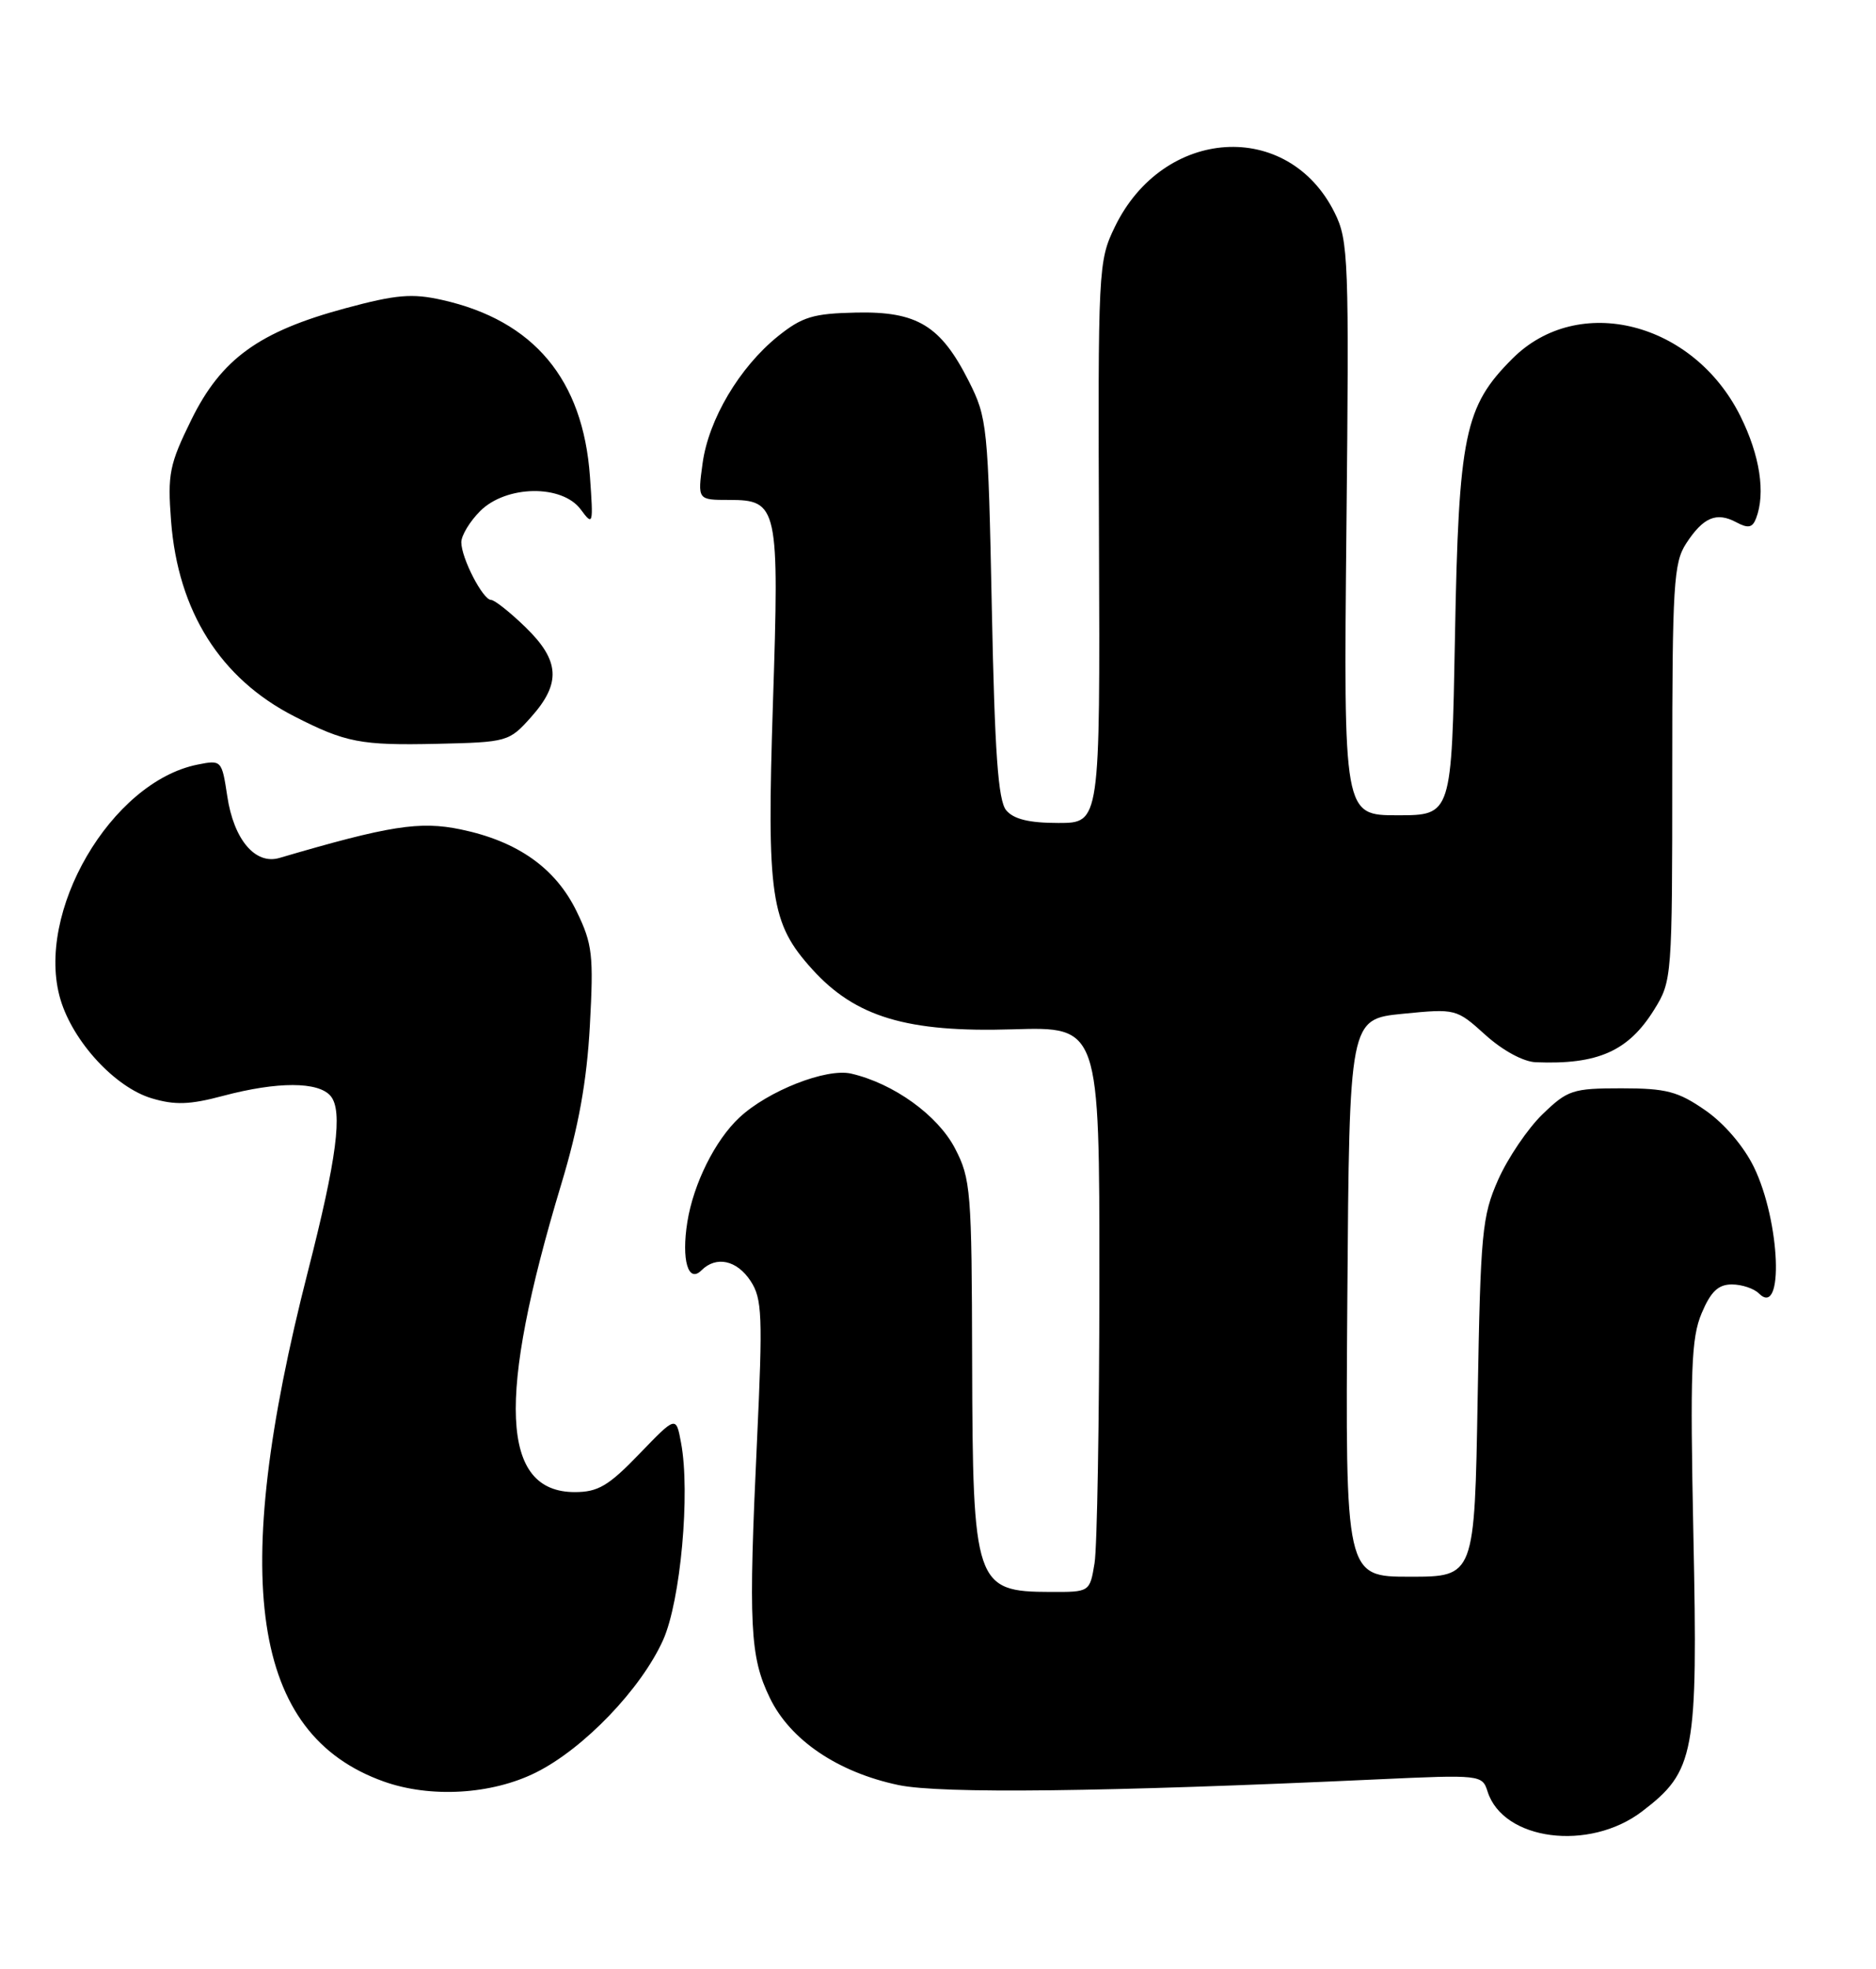 <?xml version="1.0" encoding="UTF-8" standalone="no"?>
<!DOCTYPE svg PUBLIC "-//W3C//DTD SVG 1.1//EN" "http://www.w3.org/Graphics/SVG/1.1/DTD/svg11.dtd" >
<svg xmlns="http://www.w3.org/2000/svg" xmlns:xlink="http://www.w3.org/1999/xlink" version="1.1" viewBox="0 0 244 256">
 <g >
 <path fill="currentColor"
d=" M 213.57 235.52 C 220.44 230.28 220.84 228.12 220.25 199.65 C 219.81 178.17 219.97 173.95 221.32 170.75 C 222.51 167.93 223.48 167.00 225.25 167.00 C 226.54 167.00 228.13 167.53 228.77 168.17 C 232.05 171.45 231.56 158.85 228.13 151.76 C 226.81 149.05 224.27 146.07 221.80 144.36 C 218.25 141.90 216.72 141.50 210.89 141.50 C 204.54 141.50 203.89 141.72 200.62 144.88 C 198.70 146.74 196.11 150.57 194.86 153.38 C 192.76 158.12 192.56 160.24 192.19 181.75 C 191.79 205.00 191.79 205.00 183.38 205.00 C 174.98 205.00 174.98 205.00 175.24 168.75 C 175.50 132.50 175.50 132.50 182.45 131.81 C 189.35 131.13 189.42 131.15 193.20 134.56 C 195.43 136.58 198.14 138.05 199.75 138.11 C 207.83 138.44 211.80 136.67 215.15 131.27 C 217.46 127.56 217.50 127.09 217.50 100.46 C 217.50 76.06 217.68 73.15 219.31 70.66 C 221.53 67.25 223.25 66.53 225.82 67.90 C 227.37 68.73 227.93 68.62 228.40 67.40 C 229.66 64.12 228.90 59.20 226.36 54.10 C 220.25 41.83 205.28 38.05 196.71 46.63 C 190.48 52.85 189.72 56.53 189.24 82.75 C 188.81 106.00 188.81 106.00 181.78 106.00 C 174.75 106.00 174.75 106.00 175.12 68.75 C 175.48 33.69 175.39 31.27 173.59 27.66 C 167.54 15.46 151.29 16.50 145.00 29.50 C 142.84 33.96 142.80 34.82 142.94 70.53 C 143.08 107.00 143.08 107.00 137.66 107.00 C 133.85 107.00 131.84 106.51 130.87 105.35 C 129.82 104.09 129.38 97.90 129.00 79.10 C 128.52 55.34 128.41 54.33 126.00 49.55 C 122.35 42.33 119.30 40.47 111.35 40.64 C 105.75 40.76 104.34 41.19 101.17 43.73 C 96.17 47.77 92.16 54.53 91.38 60.25 C 90.73 65.00 90.73 65.00 94.83 65.00 C 101.19 65.00 101.37 65.83 100.53 91.47 C 99.72 116.65 100.21 120.02 105.63 126.01 C 111.26 132.24 117.99 134.26 131.75 133.83 C 143.00 133.49 143.00 133.49 142.99 166.49 C 142.98 184.65 142.70 201.19 142.36 203.25 C 141.74 207.00 141.74 207.00 136.62 206.98 C 126.82 206.96 126.51 206.05 126.44 177.00 C 126.39 154.82 126.27 153.26 124.20 149.29 C 121.95 144.99 116.23 140.87 110.71 139.59 C 107.49 138.84 99.88 141.83 96.17 145.30 C 93.02 148.23 90.20 153.89 89.40 158.87 C 88.61 163.81 89.51 166.89 91.23 165.17 C 93.15 163.25 95.85 163.84 97.63 166.56 C 99.13 168.85 99.22 171.06 98.46 187.31 C 97.33 211.36 97.53 215.40 100.13 220.76 C 102.78 226.24 108.97 230.43 116.87 232.09 C 122.38 233.24 143.64 232.99 179.14 231.35 C 192.58 230.73 192.79 230.76 193.48 232.93 C 195.50 239.31 206.70 240.76 213.57 235.52 Z  M 69.70 230.46 C 75.93 227.36 83.41 219.56 86.25 213.22 C 88.52 208.16 89.80 194.07 88.58 187.59 C 87.93 184.08 87.93 184.08 83.15 189.04 C 79.15 193.19 77.78 194.00 74.76 194.00 C 65.12 194.00 64.59 181.84 72.99 154.00 C 75.26 146.49 76.32 140.61 76.72 133.35 C 77.22 124.20 77.06 122.75 75.02 118.54 C 72.28 112.88 67.34 109.38 59.93 107.84 C 54.58 106.73 50.64 107.35 36.34 111.55 C 33.20 112.47 30.40 109.16 29.56 103.52 C 28.85 98.84 28.81 98.79 25.70 99.41 C 14.43 101.66 4.50 118.70 7.87 129.97 C 9.52 135.47 14.98 141.38 19.73 142.80 C 22.74 143.70 24.68 143.64 29.02 142.48 C 36.10 140.60 41.43 140.61 43.01 142.51 C 44.61 144.44 43.81 150.60 40.05 165.30 C 29.75 205.54 32.71 225.48 49.89 231.62 C 55.98 233.80 63.94 233.33 69.70 230.46 Z  M 69.08 93.23 C 73.00 88.84 72.82 85.89 68.35 81.55 C 66.34 79.60 64.32 78.00 63.87 78.00 C 62.81 78.00 60.00 72.57 60.00 70.50 C 60.00 69.63 61.10 67.80 62.45 66.45 C 65.84 63.07 73.12 62.96 75.54 66.25 C 77.14 68.41 77.18 68.24 76.73 61.95 C 75.83 49.32 69.42 41.67 57.51 39.00 C 53.59 38.12 51.52 38.30 44.92 40.08 C 33.69 43.11 28.78 46.66 24.89 54.57 C 22.03 60.39 21.78 61.62 22.25 67.74 C 23.15 79.49 28.67 88.24 38.28 93.14 C 44.95 96.55 46.92 96.93 56.83 96.71 C 66.00 96.50 66.22 96.44 69.08 93.23 Z "/>
</g>
</svg>
